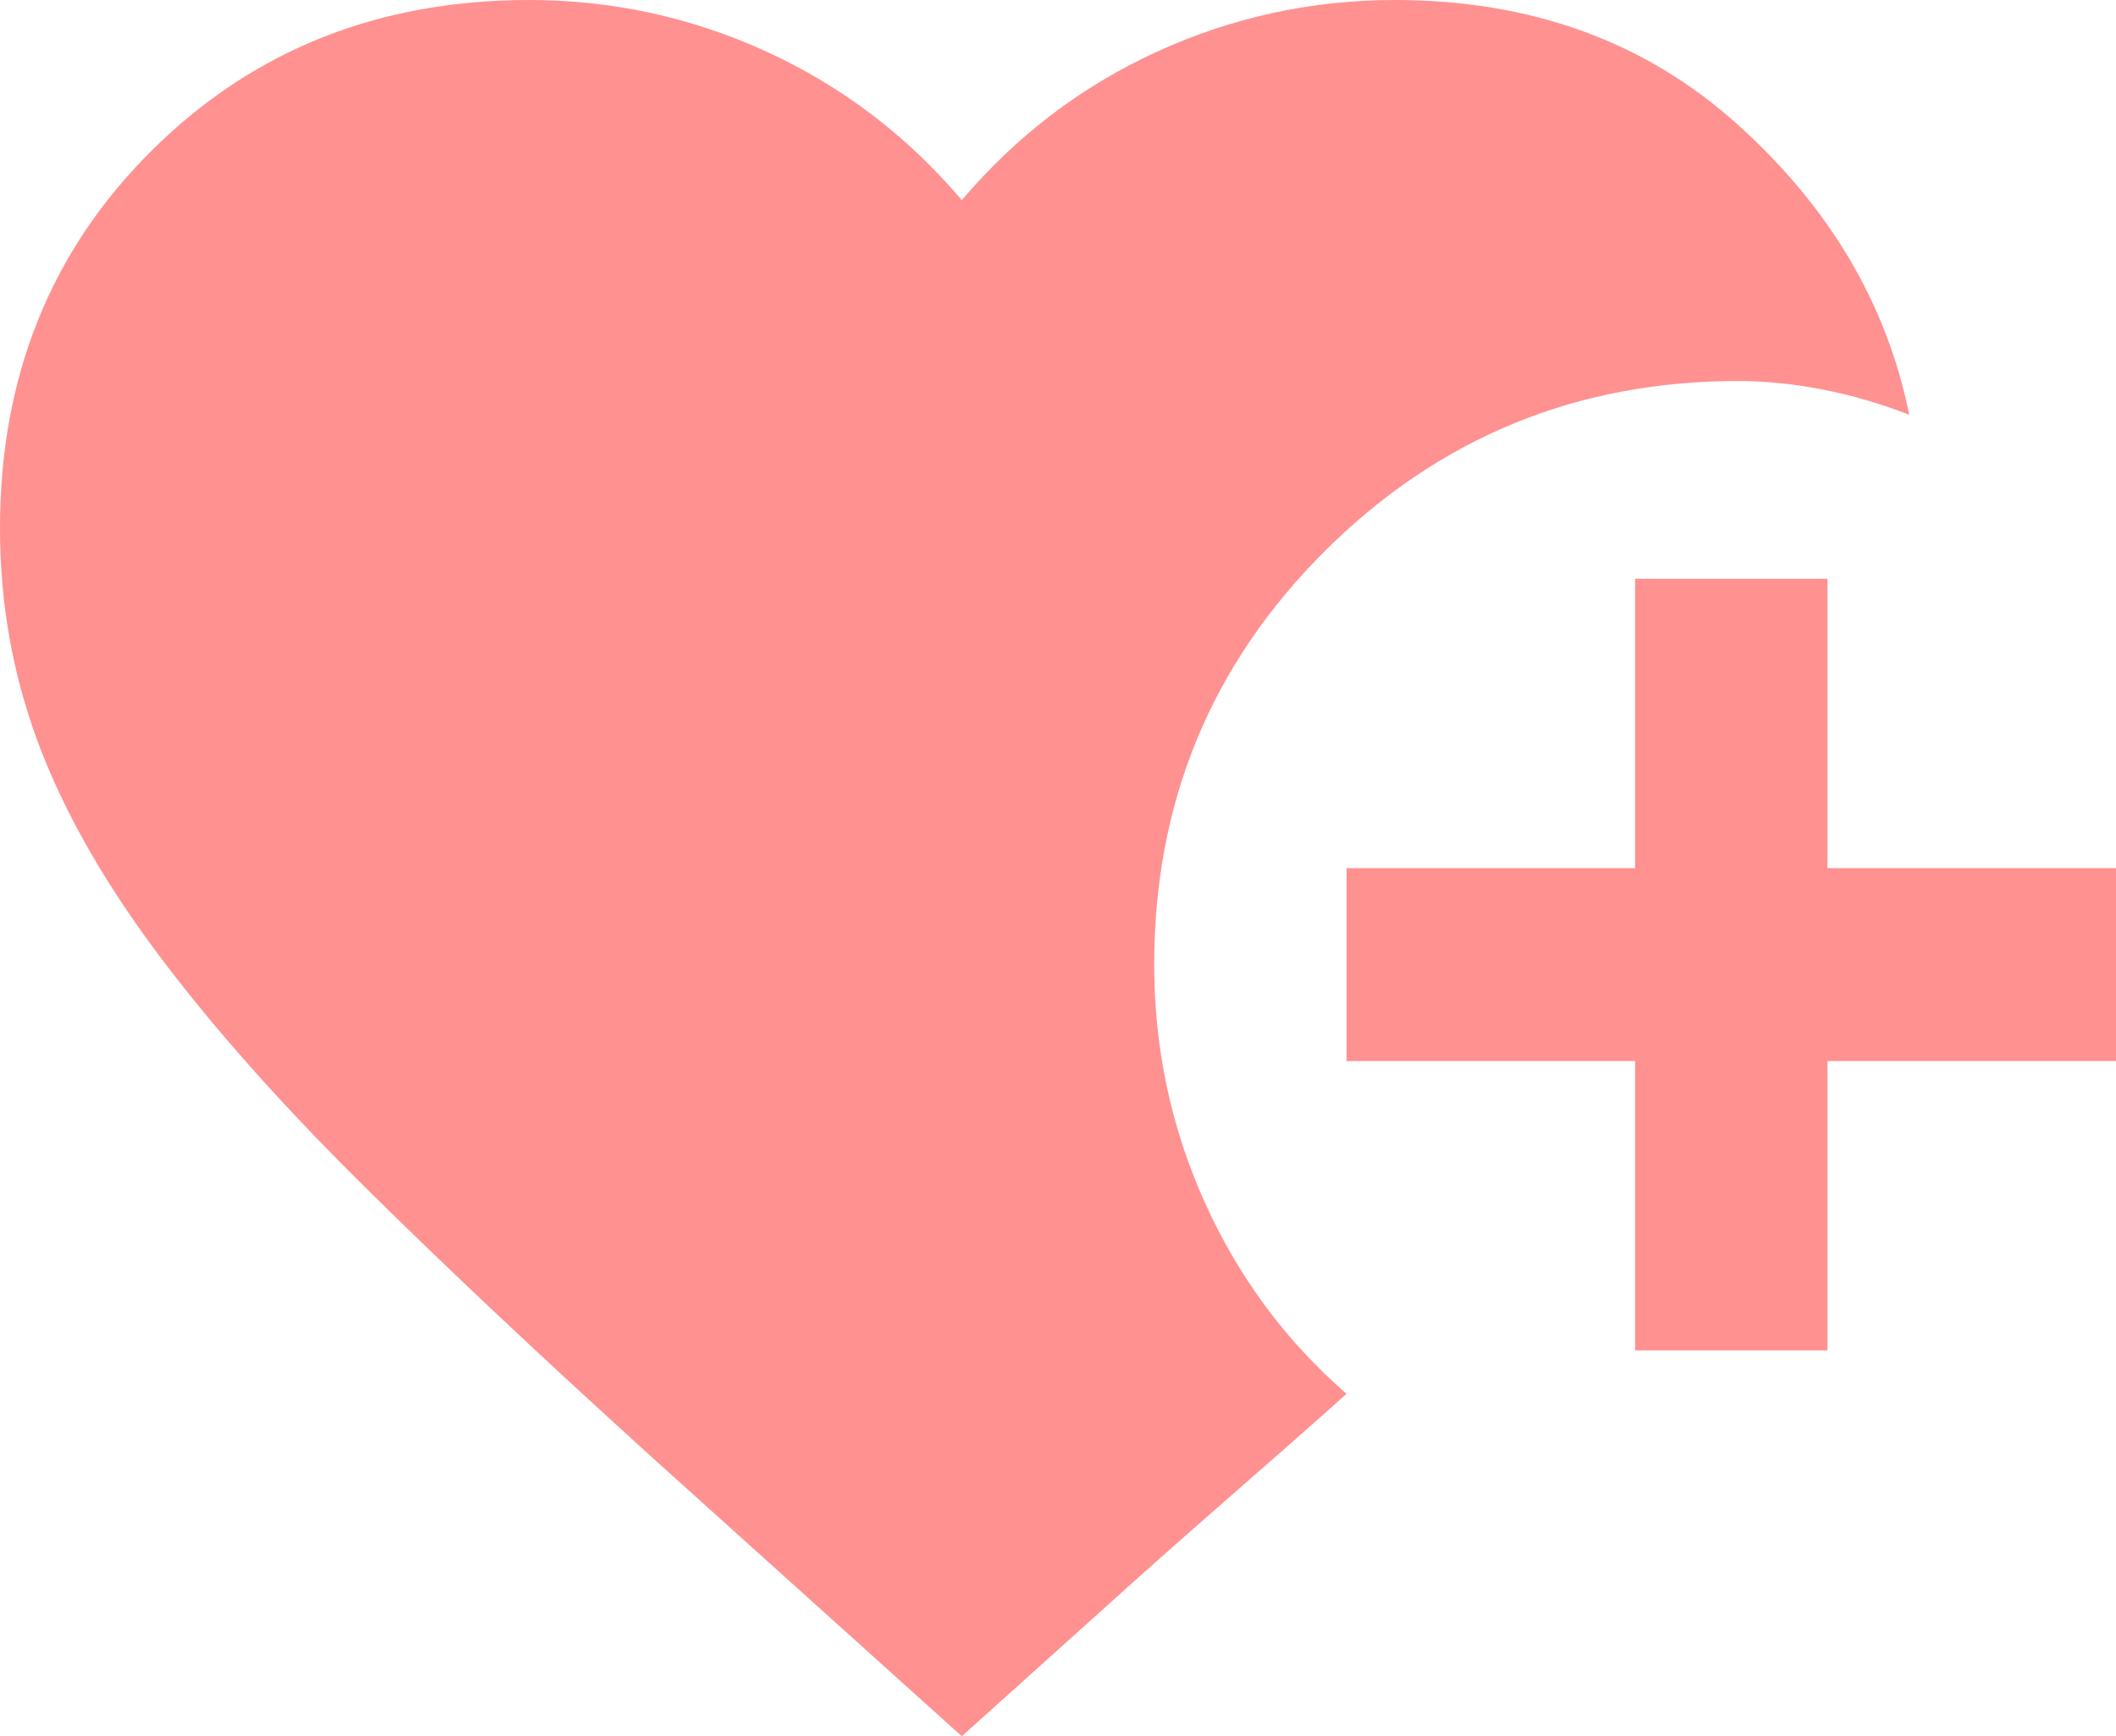 <svg width="39" height="32" viewBox="0 0 39 32" fill="none" xmlns="http://www.w3.org/2000/svg">
<path d="M30.136 24.889V19.556H24.818V16H30.136V10.667H33.682V16H39V19.556H33.682V24.889H30.136ZM17.727 32L12.099 26.933C9.972 25.007 8.147 23.289 6.625 21.778C5.103 20.267 3.847 18.844 2.858 17.511C1.868 16.178 1.145 14.889 0.686 13.644C0.228 12.4 -0.001 11.096 4.55714e-06 9.733C4.55714e-06 6.948 0.931 4.63 2.792 2.779C4.653 0.927 6.973 0.001 9.75 0C11.286 0 12.749 0.319 14.137 0.956C15.526 1.594 16.723 2.505 17.727 3.689C18.732 2.504 19.928 1.593 21.317 0.956C22.706 0.32 24.168 0.001 25.704 0C28.216 0 30.321 0.763 32.021 2.29C33.72 3.816 34.776 5.601 35.189 7.644C34.657 7.437 34.125 7.282 33.593 7.179C33.061 7.076 32.544 7.023 32.042 7.022C29.058 7.022 26.517 8.067 24.419 10.156C22.322 12.246 21.273 14.786 21.273 17.778C21.273 19.319 21.583 20.778 22.203 22.156C22.824 23.535 23.695 24.712 24.818 25.689C24.257 26.193 23.526 26.837 22.625 27.623C21.725 28.409 20.949 29.098 20.298 29.689L17.727 32Z" fill="#FF9191"/>
</svg>
